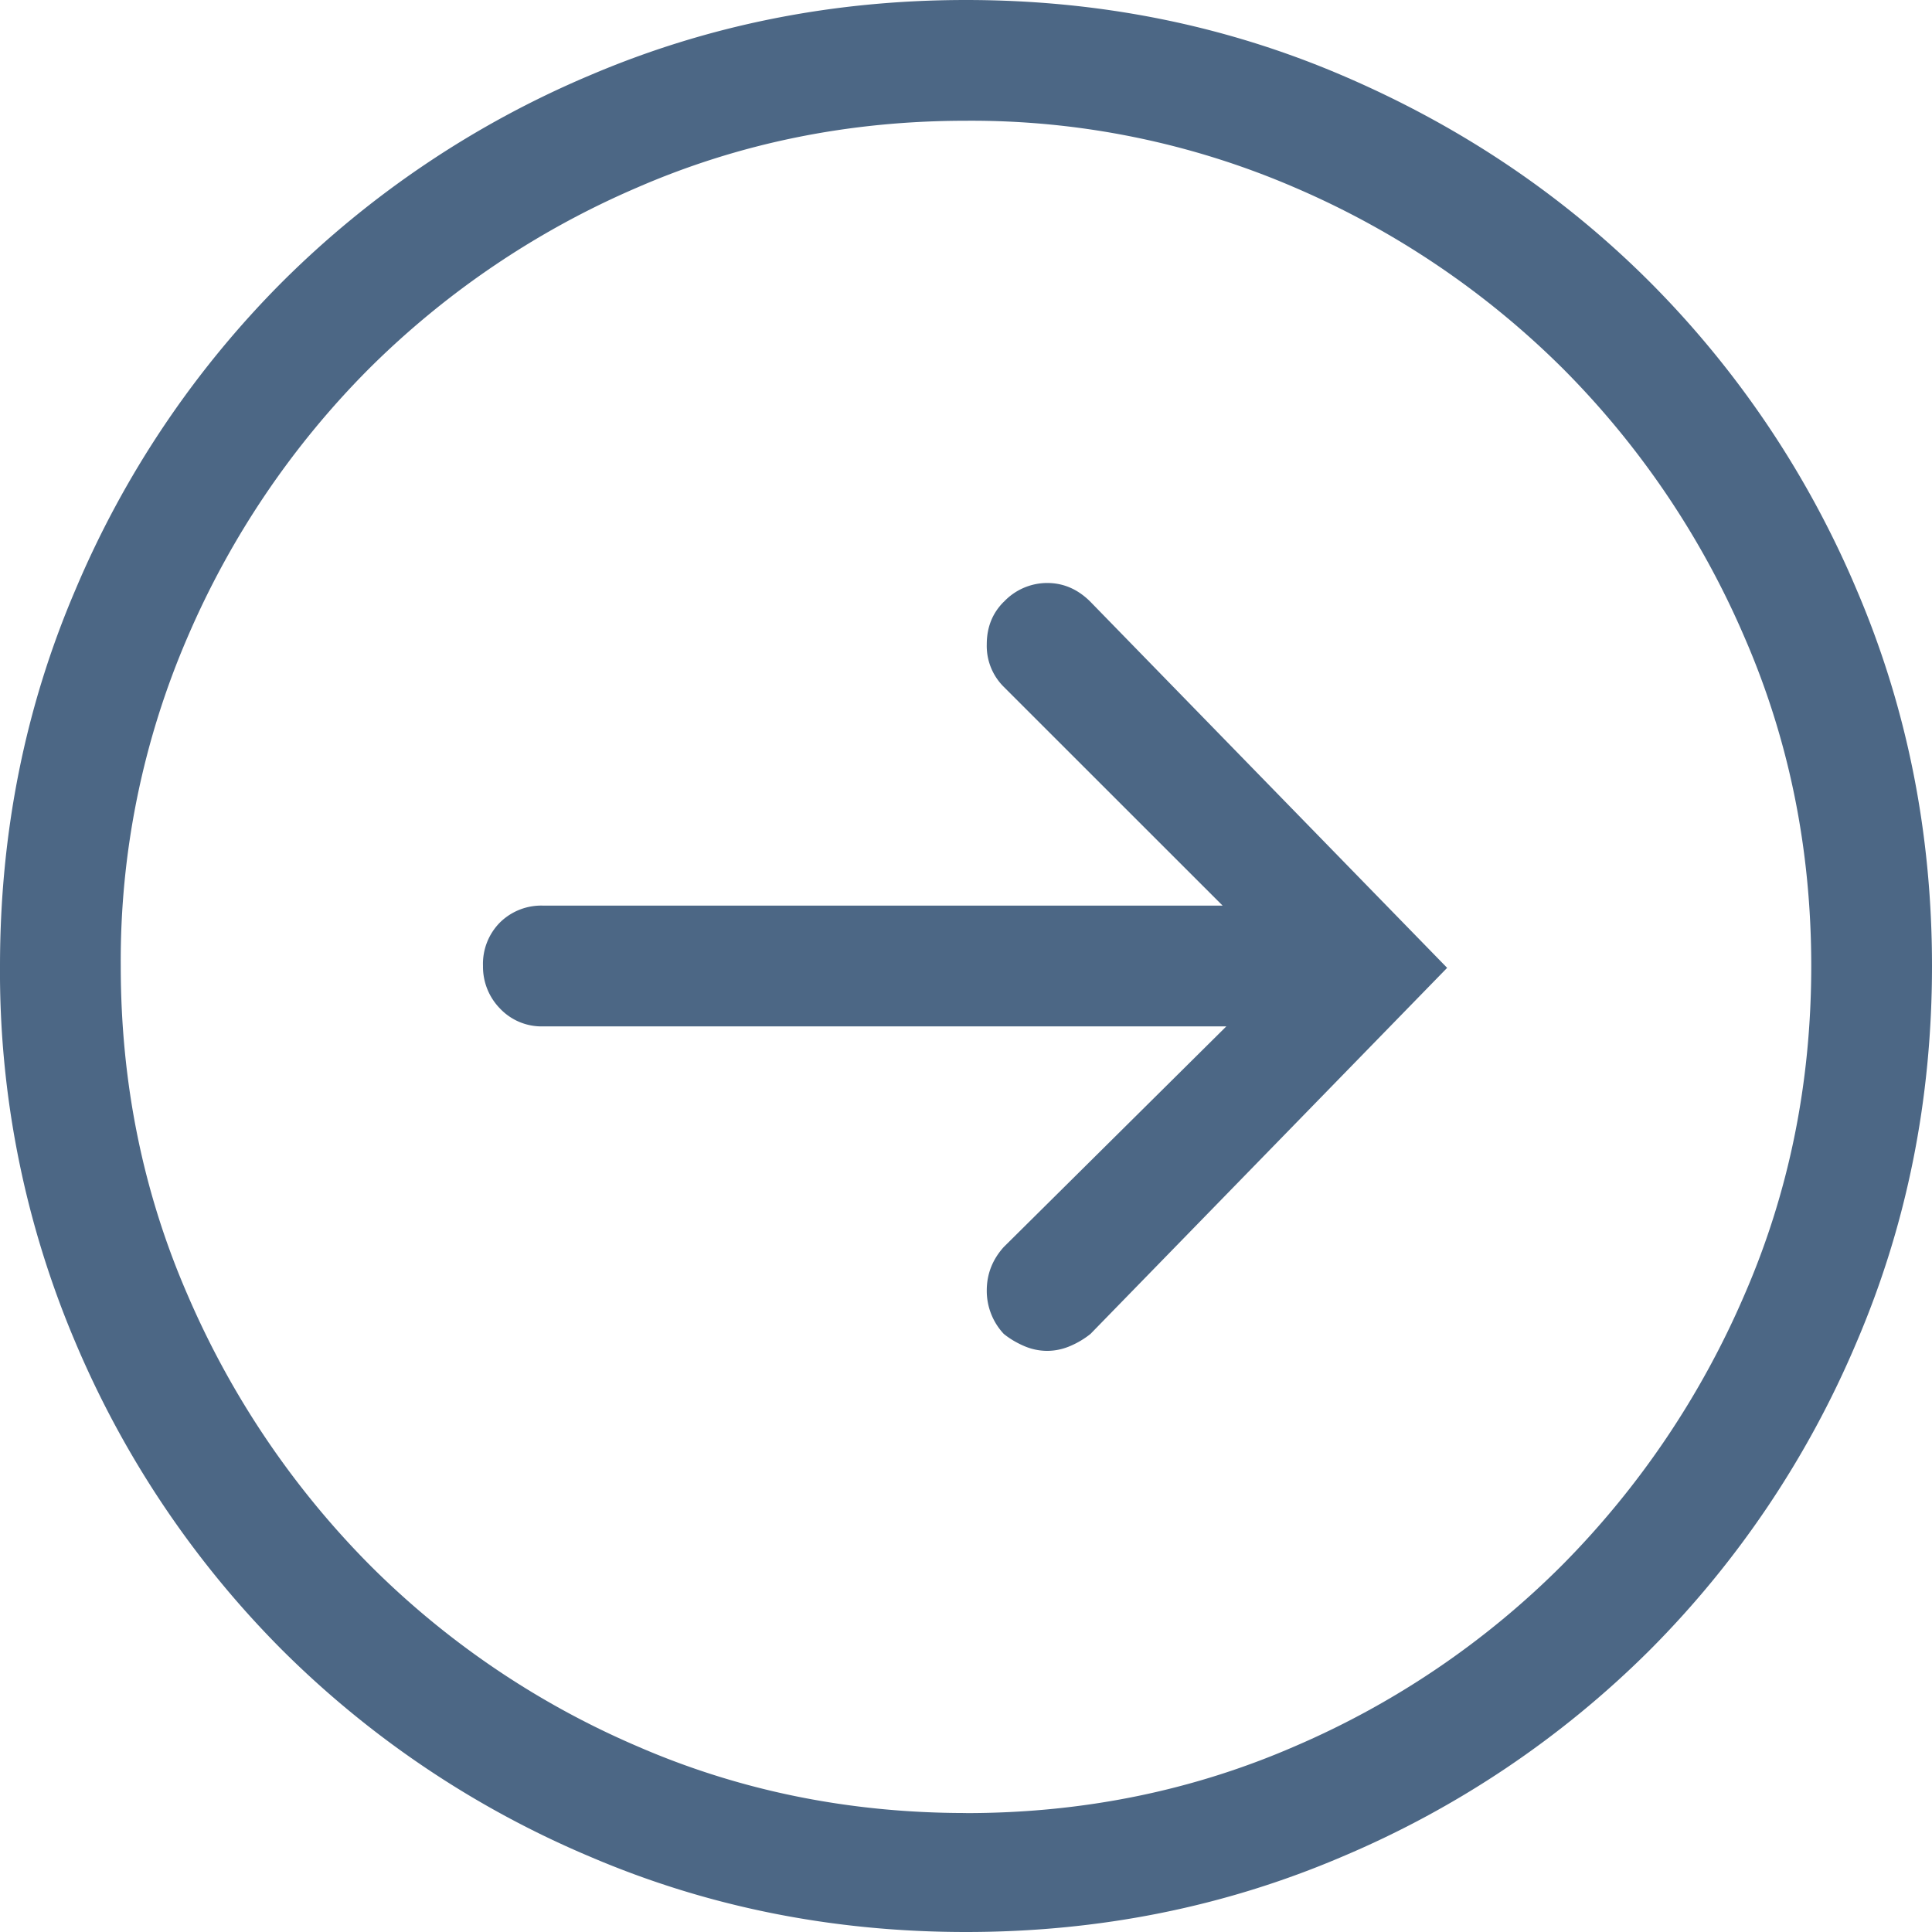 <svg xmlns="http://www.w3.org/2000/svg" width="24" height="24" viewBox="0 0 24 24">
    <path fill="#4C6785" fill-rule="evenodd" d="M12 0c1.656 0 3.215.312 4.676.938 1.46.625 2.734 1.48 3.82 2.566a12.042 12.042 0 0 1 2.567 3.82C23.688 8.785 24 10.344 24 12c0 1.656-.312 3.215-.938 4.676a12.042 12.042 0 0 1-2.566 3.82 12.042 12.042 0 0 1-3.82 2.567c-1.461.625-3.02.937-4.676.937-1.656 0-3.215-.312-4.676-.938a12.042 12.042 0 0 1-3.82-2.566 12.042 12.042 0 0 1-2.567-3.82A11.762 11.762 0 0 1 0 12c0-1.656.312-3.215.938-4.676a12.042 12.042 0 0 1 2.566-3.82A12.042 12.042 0 0 1 7.324.937C8.785.313 10.344 0 12 0zm0 22.523c1.453 0 2.816-.277 4.09-.832a10.597 10.597 0 0 0 3.328-2.261 10.842 10.842 0 0 0 2.25-3.34c.555-1.274.832-2.637.832-4.09 0-1.453-.277-2.816-.832-4.09a10.697 10.697 0 0 0-2.25-3.328 10.697 10.697 0 0 0-3.328-2.25A10.129 10.129 0 0 0 12 1.5c-1.453 0-2.816.277-4.09.832a10.697 10.697 0 0 0-3.328 2.25 10.697 10.697 0 0 0-2.25 3.328A10.129 10.129 0 0 0 1.5 12c0 1.453.277 2.816.832 4.09a10.842 10.842 0 0 0 2.25 3.34A10.597 10.597 0 0 0 7.91 21.69c1.274.555 2.637.832 4.09.832zm.469-15.046a.741.741 0 0 1 .539-.235c.203 0 .383.078.539.235l4.43 4.546-4.43 4.547a1.068 1.068 0 0 1-.258.153.726.726 0 0 1-.281.058.726.726 0 0 1-.281-.058c-.094-.04-.18-.09-.258-.153a.782.782 0 0 1-.211-.539c0-.203.07-.383.21-.539l2.766-2.742H6.75a.71.71 0 0 1-.54-.223A.741.741 0 0 1 6 12a.73.73 0 0 1 .21-.54.73.73 0 0 1 .54-.21h8.438l-2.72-2.719a.715.715 0 0 1-.21-.527c0-.211.07-.387.21-.527z"/>
</svg>
